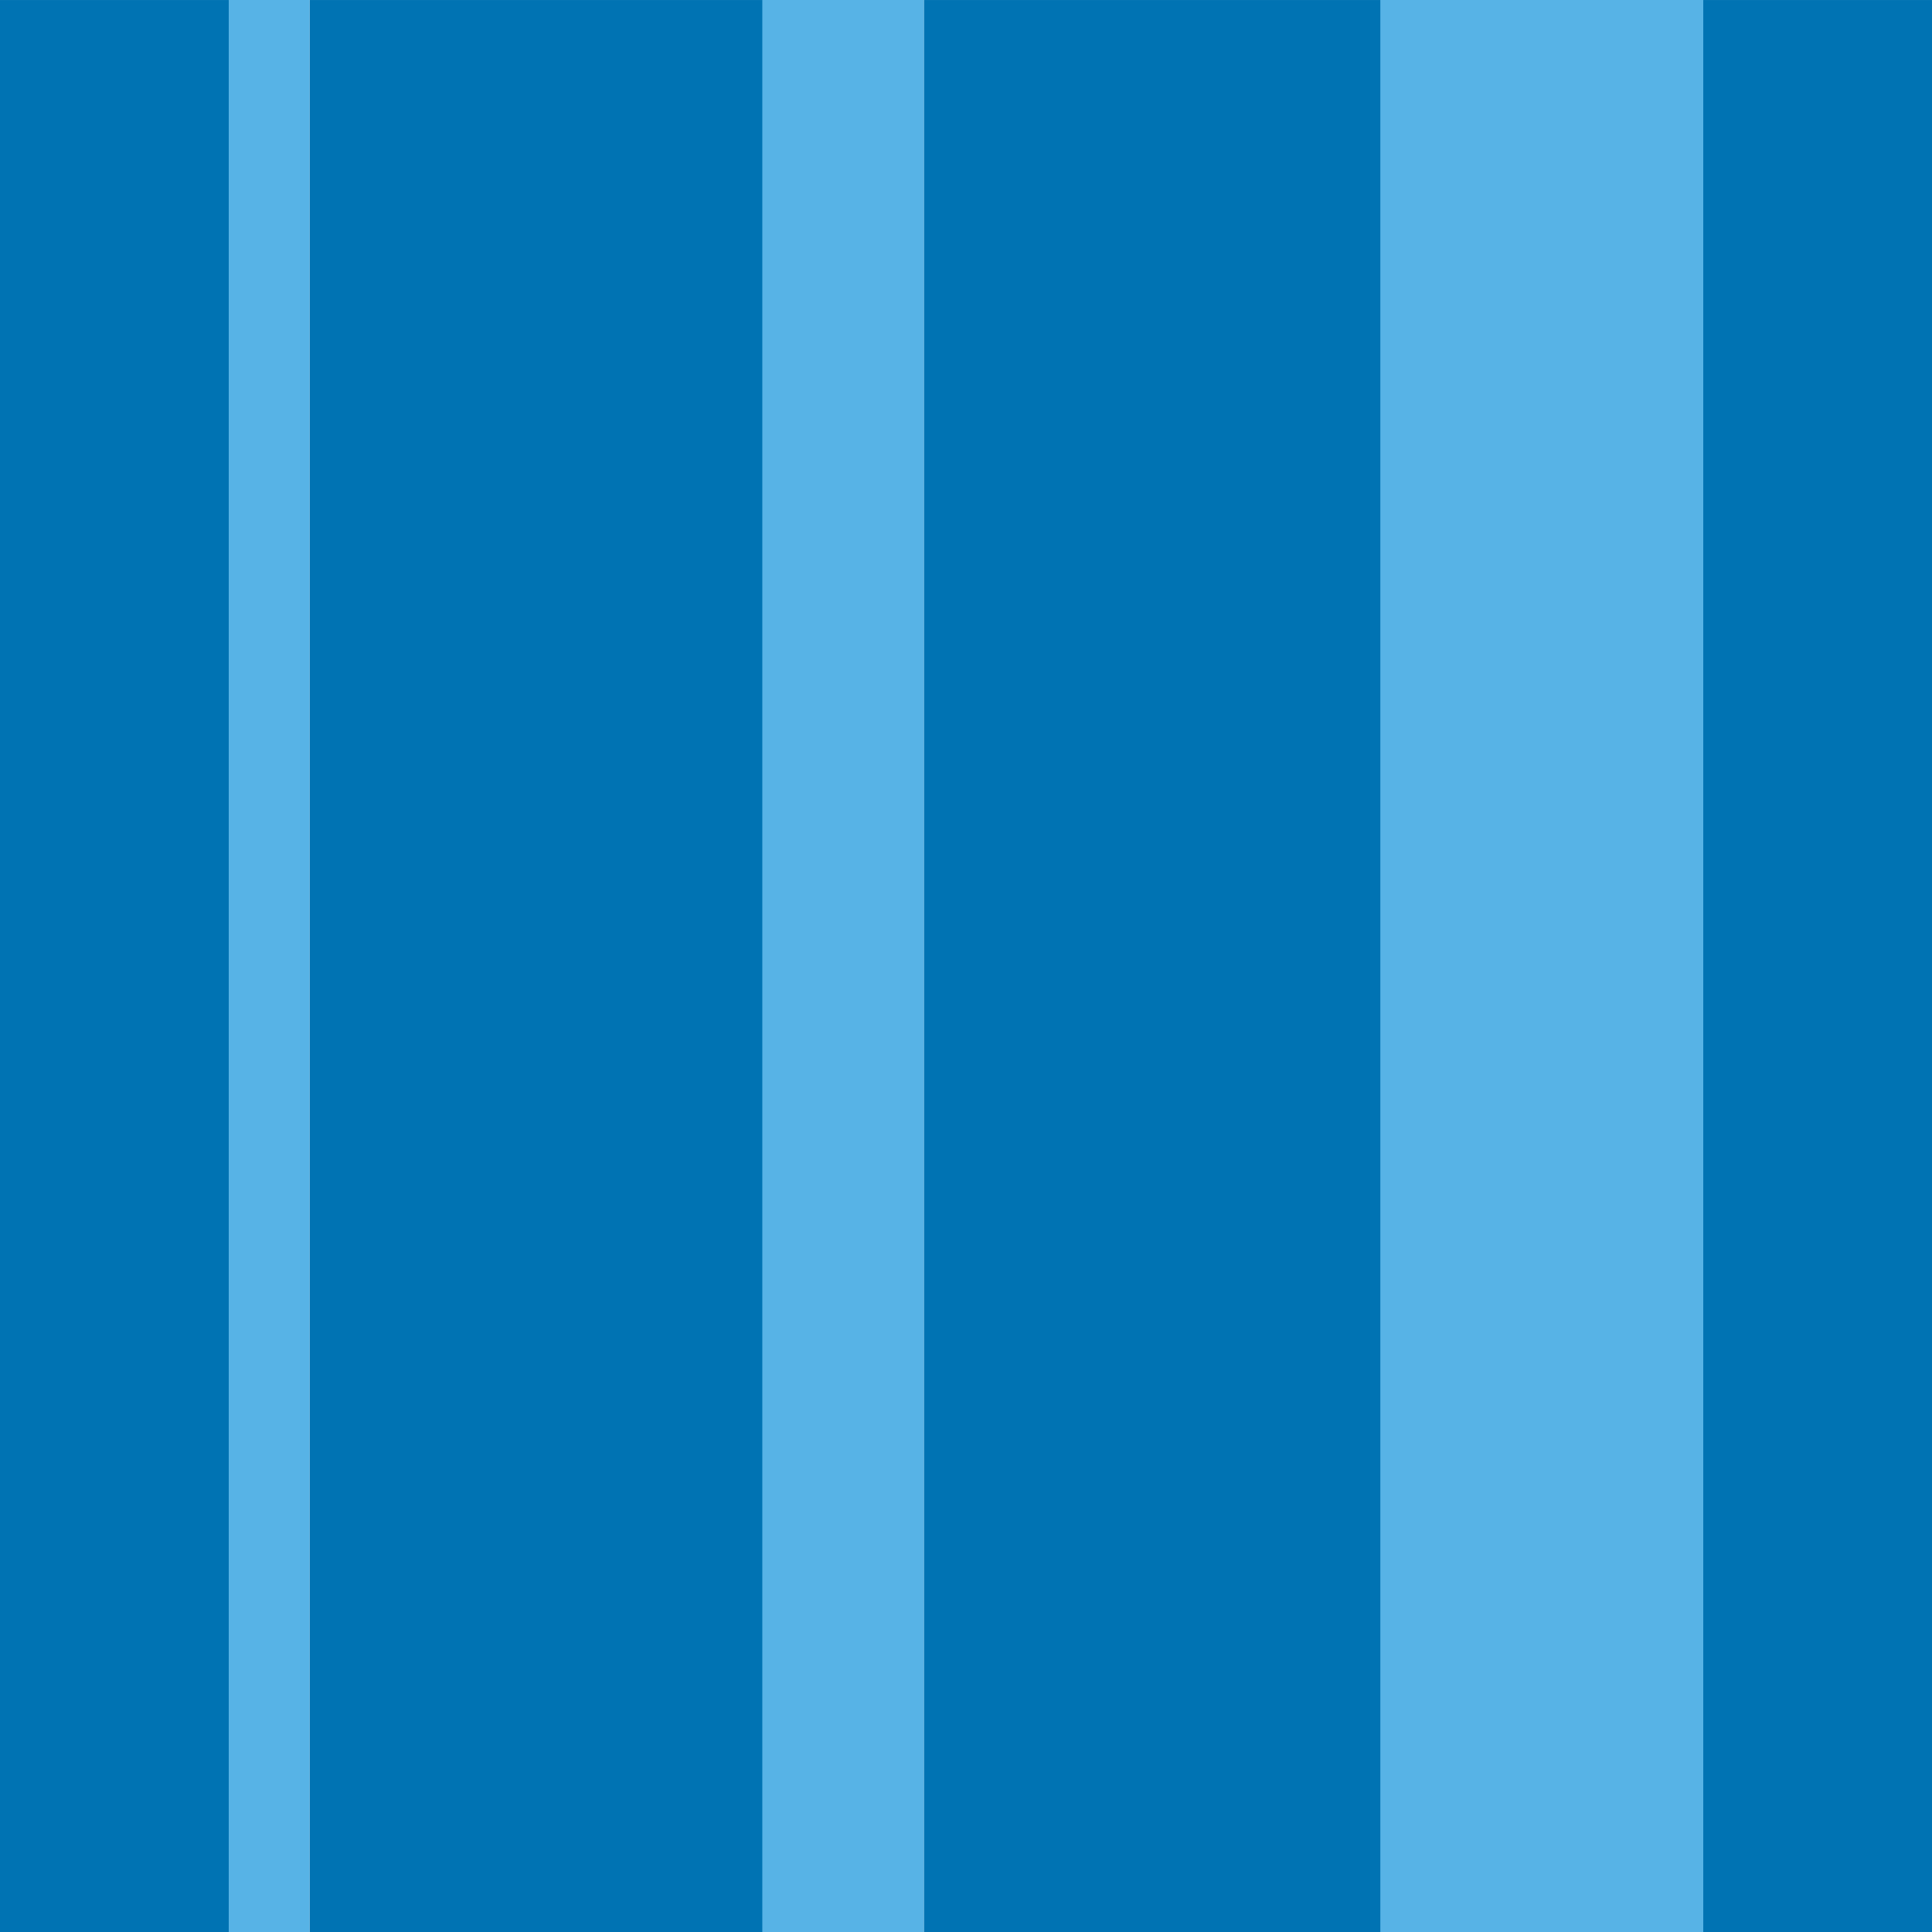 <?xml version="1.0" encoding="utf-8"?>
<!-- Generator: Adobe Illustrator 16.0.0, SVG Export Plug-In . SVG Version: 6.00 Build 0)  -->
<!DOCTYPE svg PUBLIC "-//W3C//DTD SVG 1.1//EN" "http://www.w3.org/Graphics/SVG/1.1/DTD/svg11.dtd">
<svg version="1.1" xmlns="http://www.w3.org/2000/svg" xmlns:xlink="http://www.w3.org/1999/xlink" x="0px" y="0px" width="220px"
	 height="220.002px" viewBox="0 0 220 220.002" enable-background="new 0 0 220 220.002" xml:space="preserve">
<g id="bg">
</g>
<g id="Layer_1">
	<g>
		<g>
			<rect x="35.242" y="0.002" fill="#0073B3" width="52.096" height="220"/>
		</g>
		<g>
			<rect x="105.195" y="0.002" fill="#0073B3" width="52.096" height="220"/>
		</g>
		<g>
			<rect x="193.952" y="0.002" fill="#0073B3" width="26.048" height="220"/>
		</g>
		<g>
			<rect y="0.002" fill="#0073B3" width="26.049" height="220"/>
		</g>
		<g>
			<rect x="157.18" fill="#57B3E6" width="36.772" height="220"/>
		</g>
		<g>
			<rect x="86.807" fill="#57B3E6" width="18.389" height="220"/>
		</g>
		<g>
			<rect x="26.049" fill="#57B3E6" width="9.193" height="220"/>
		</g>
	</g>
</g>
</svg>

